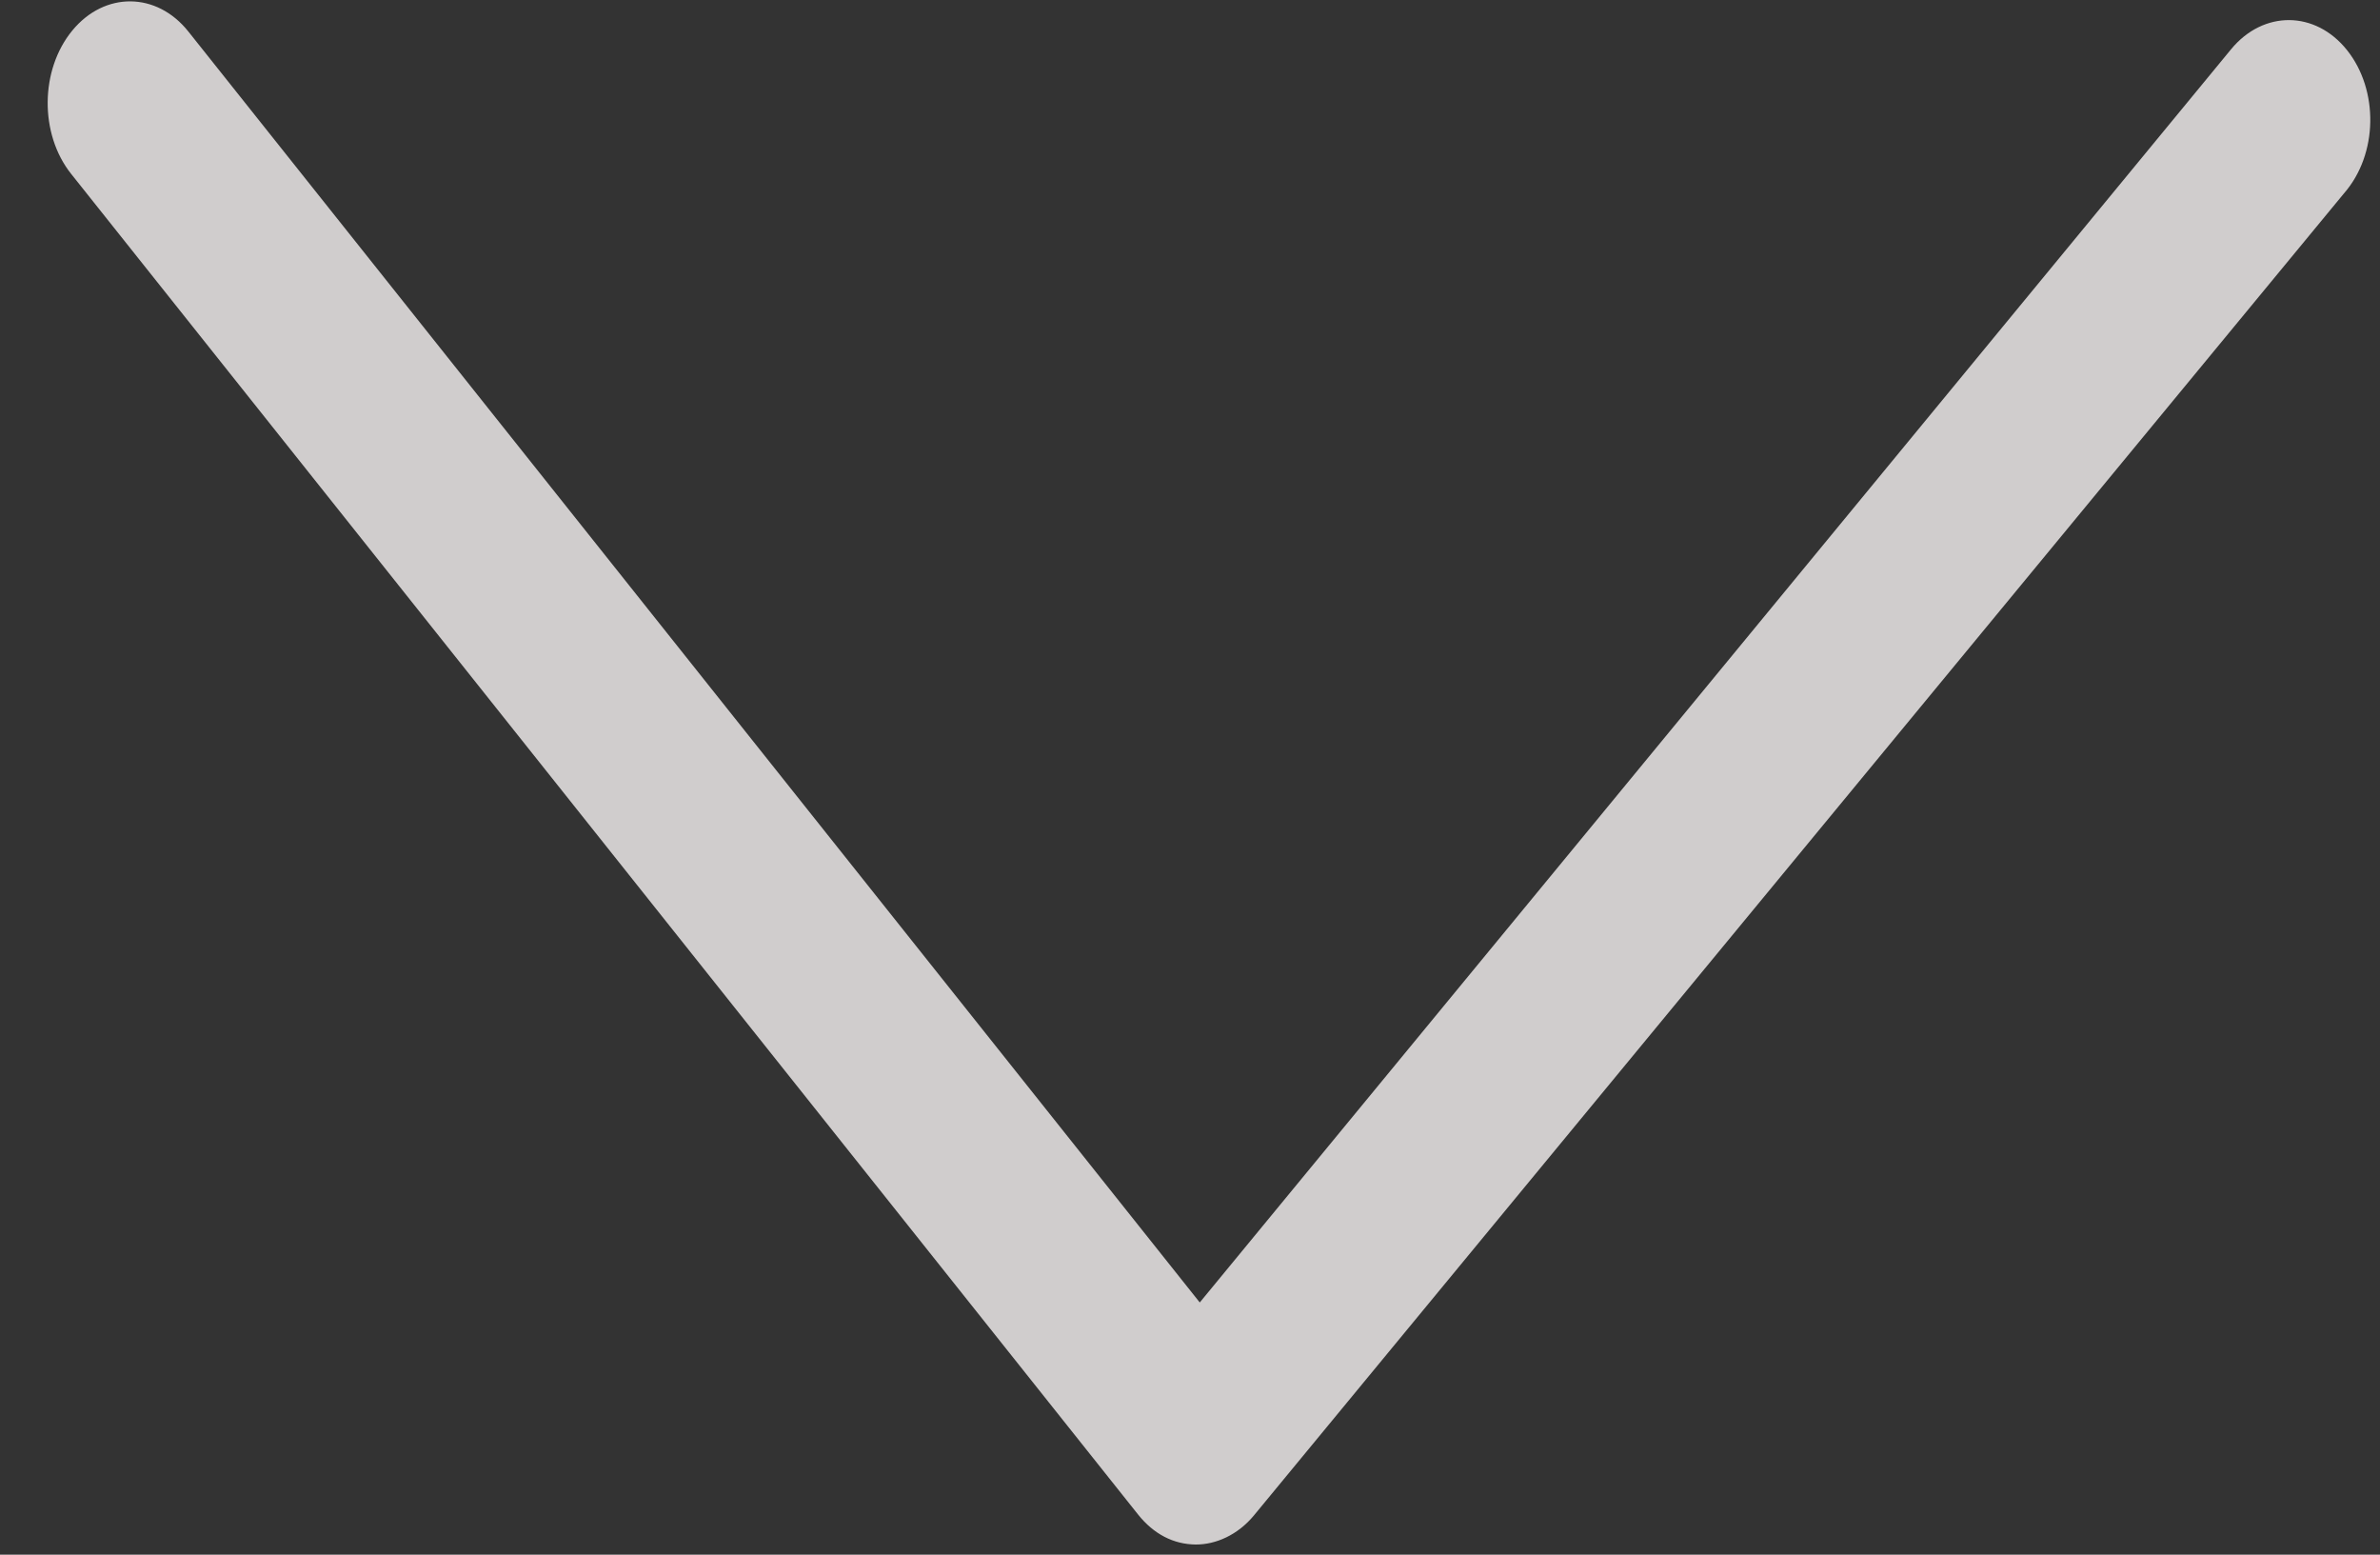<svg width="49" height="32" viewBox="0 0 49 32" fill="none" xmlns="http://www.w3.org/2000/svg">
<rect x="0" y="0" width="49" height="32" fill="#333333" stroke="none"/>
<path d="M48.323 1.034C47.671 0.215 46.6 0.206 45.934 1.014L24.701 26.809L3.878 0.649C3.226 -0.17 2.155 -0.18 1.489 0.628C0.823 1.436 0.811 2.757 1.463 3.577L23.428 31.17C23.754 31.58 24.164 31.787 24.617 31.791C25.029 31.794 25.484 31.595 25.817 31.191L48.257 3.982C48.964 3.175 48.975 1.853 48.323 1.034Z" fill="#F7F4F3" fill-opacity="0.8"/>
</svg>
